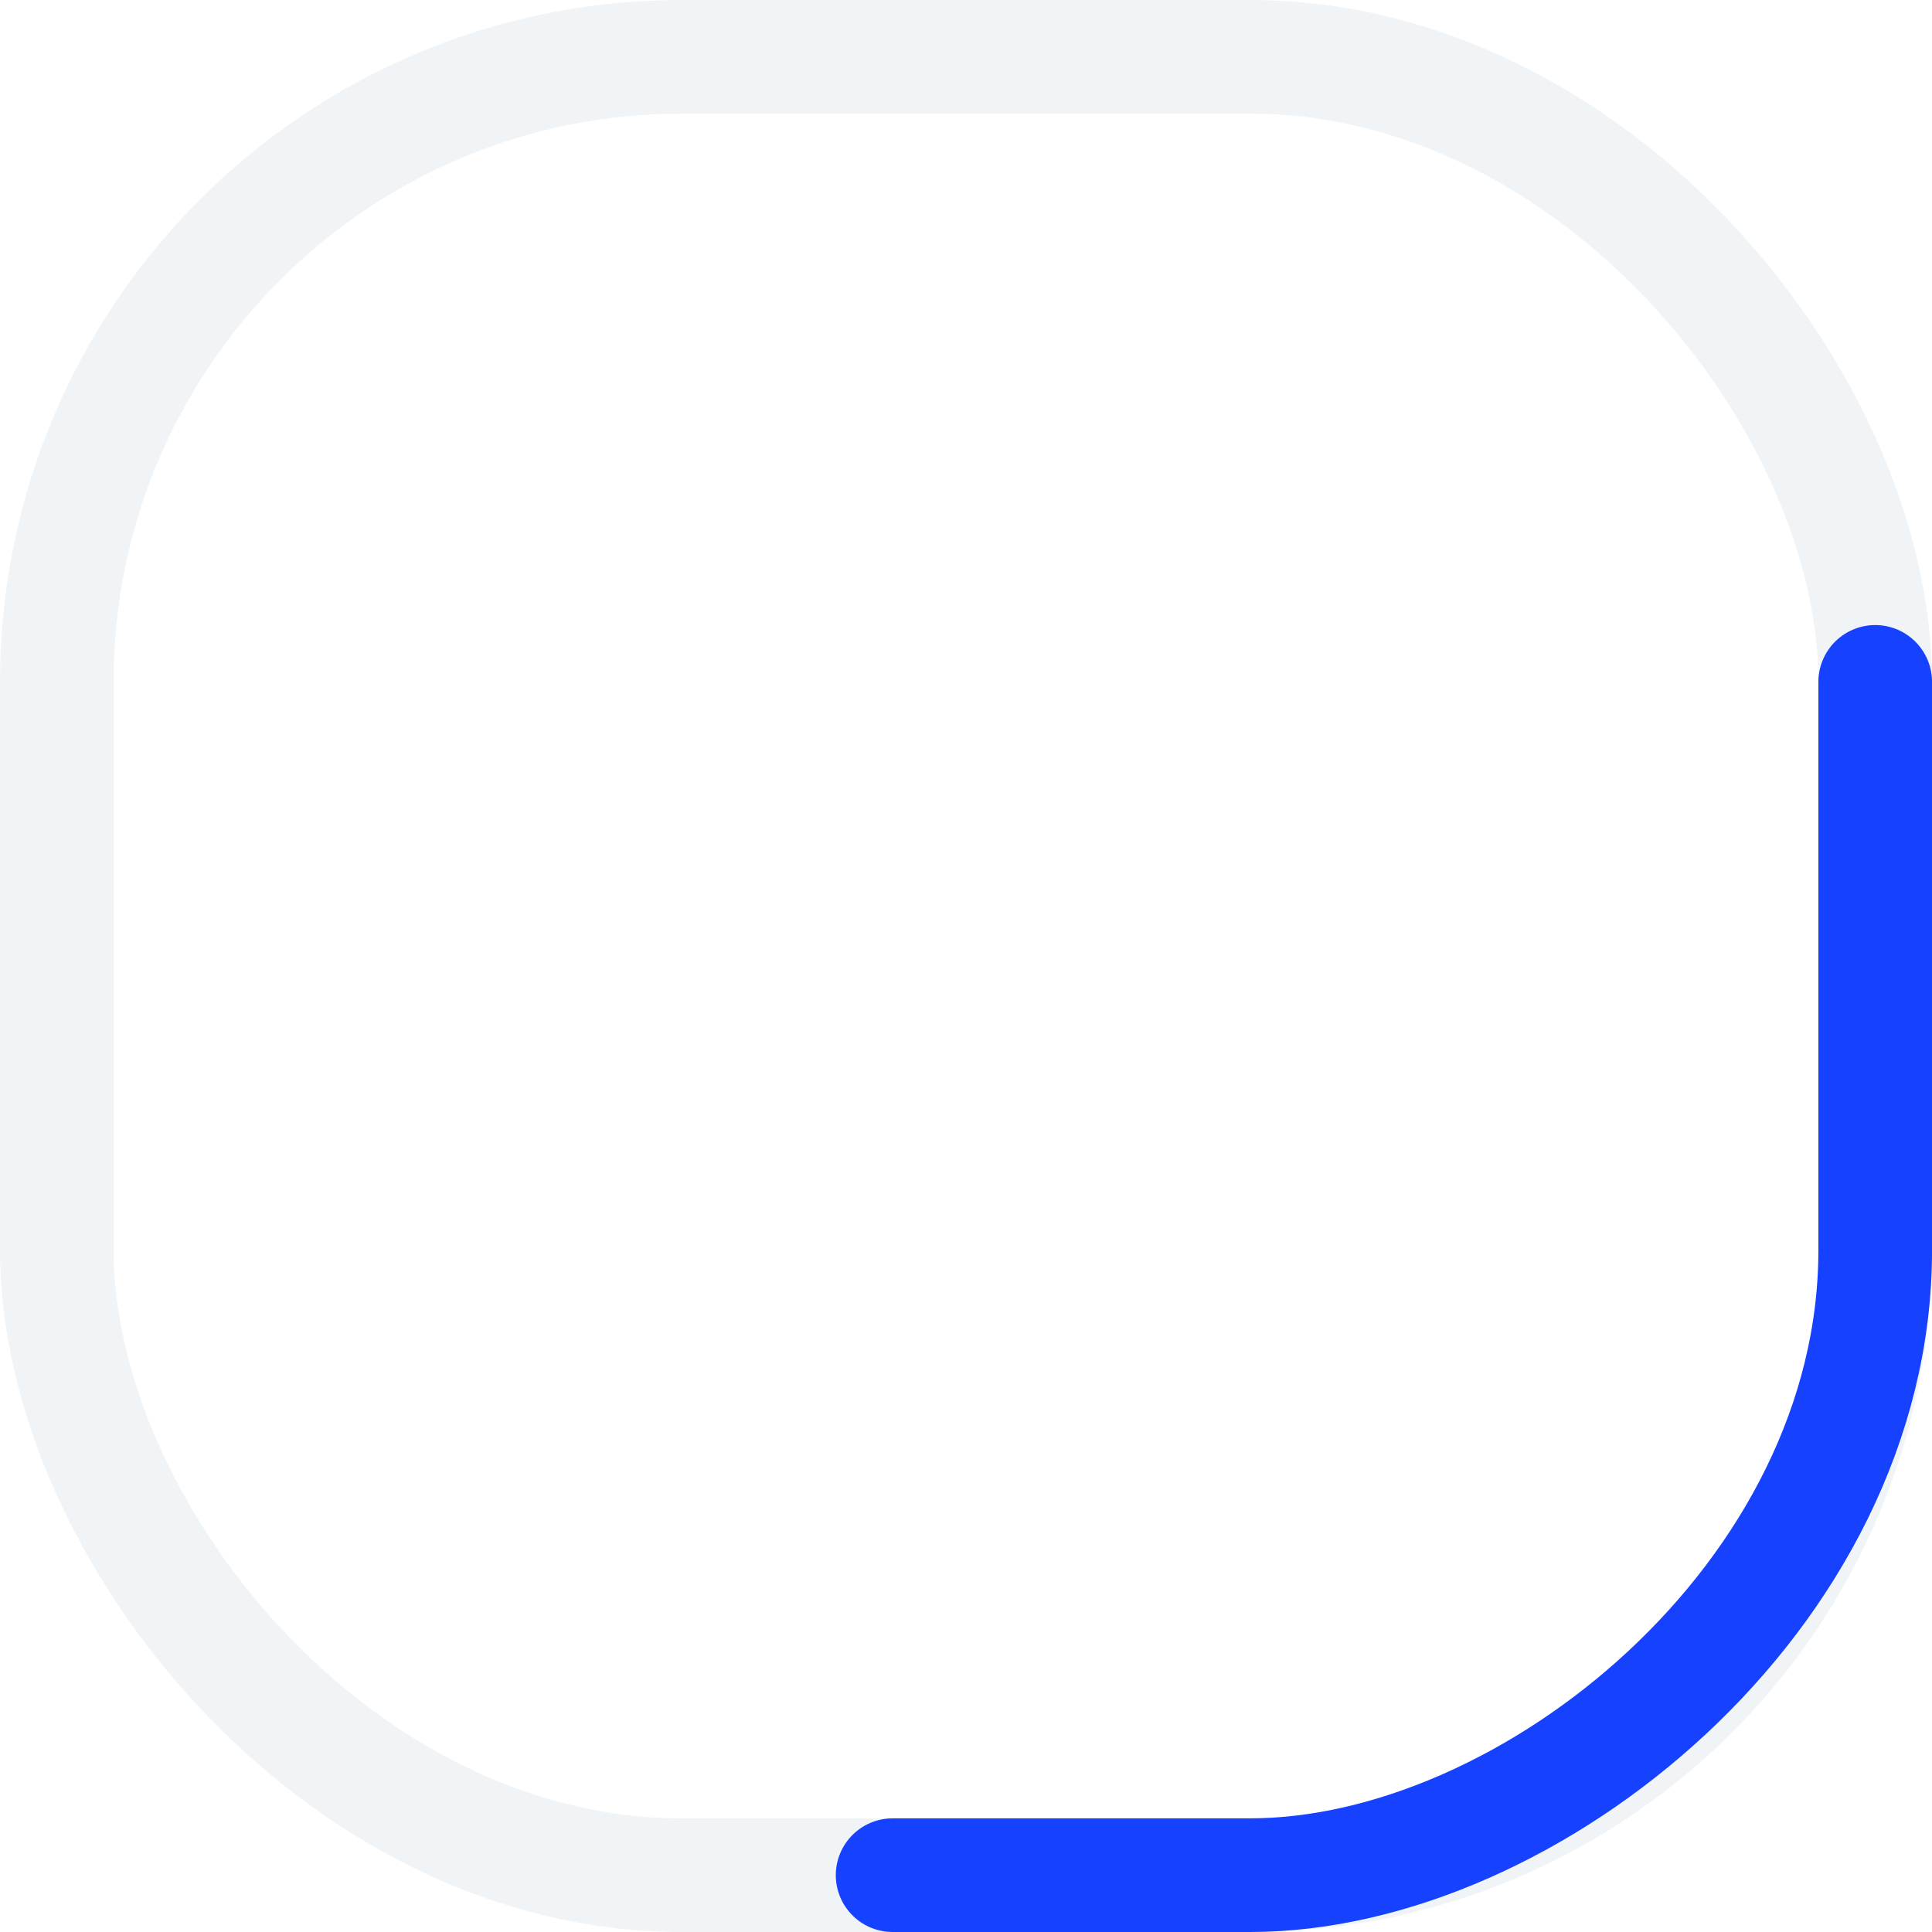 <svg xmlns="http://www.w3.org/2000/svg" width="51" height="51" viewBox="0 0 51 51">
    <defs>
        <style>
            .prefix__cls-4{fill:none}.prefix__cls-3{stroke:none}
        </style>
    </defs>
    <g id="prefix__Group_9727" data-name="Group 9727" transform="translate(.129)">
        <g id="prefix__Rectangle_1467" data-name="Rectangle 1467" transform="translate(-.129)" style="stroke-width:3px;stroke:rgba(189,200,214,.2);fill:none">
            <rect width="51" height="51" class="prefix__cls-3" rx="18"/>
            <rect width="48" height="48" x="1.5" y="1.5" class="prefix__cls-4" rx="16.5"/>
        </g>
        <g id="prefix__Rectangle_1468" data-name="Rectangle 1468" transform="rotate(90 25.436 25.436)" style="stroke:#1641ff;stroke-linecap:round;stroke-dasharray:50 380;stroke-width:3px;fill:none">
            <rect width="51" height="51" class="prefix__cls-3" rx="18"/>
            <rect width="48" height="48" x="1.5" y="1.5" class="prefix__cls-4" rx="16.5"/>
        </g>
    </g>
</svg>
